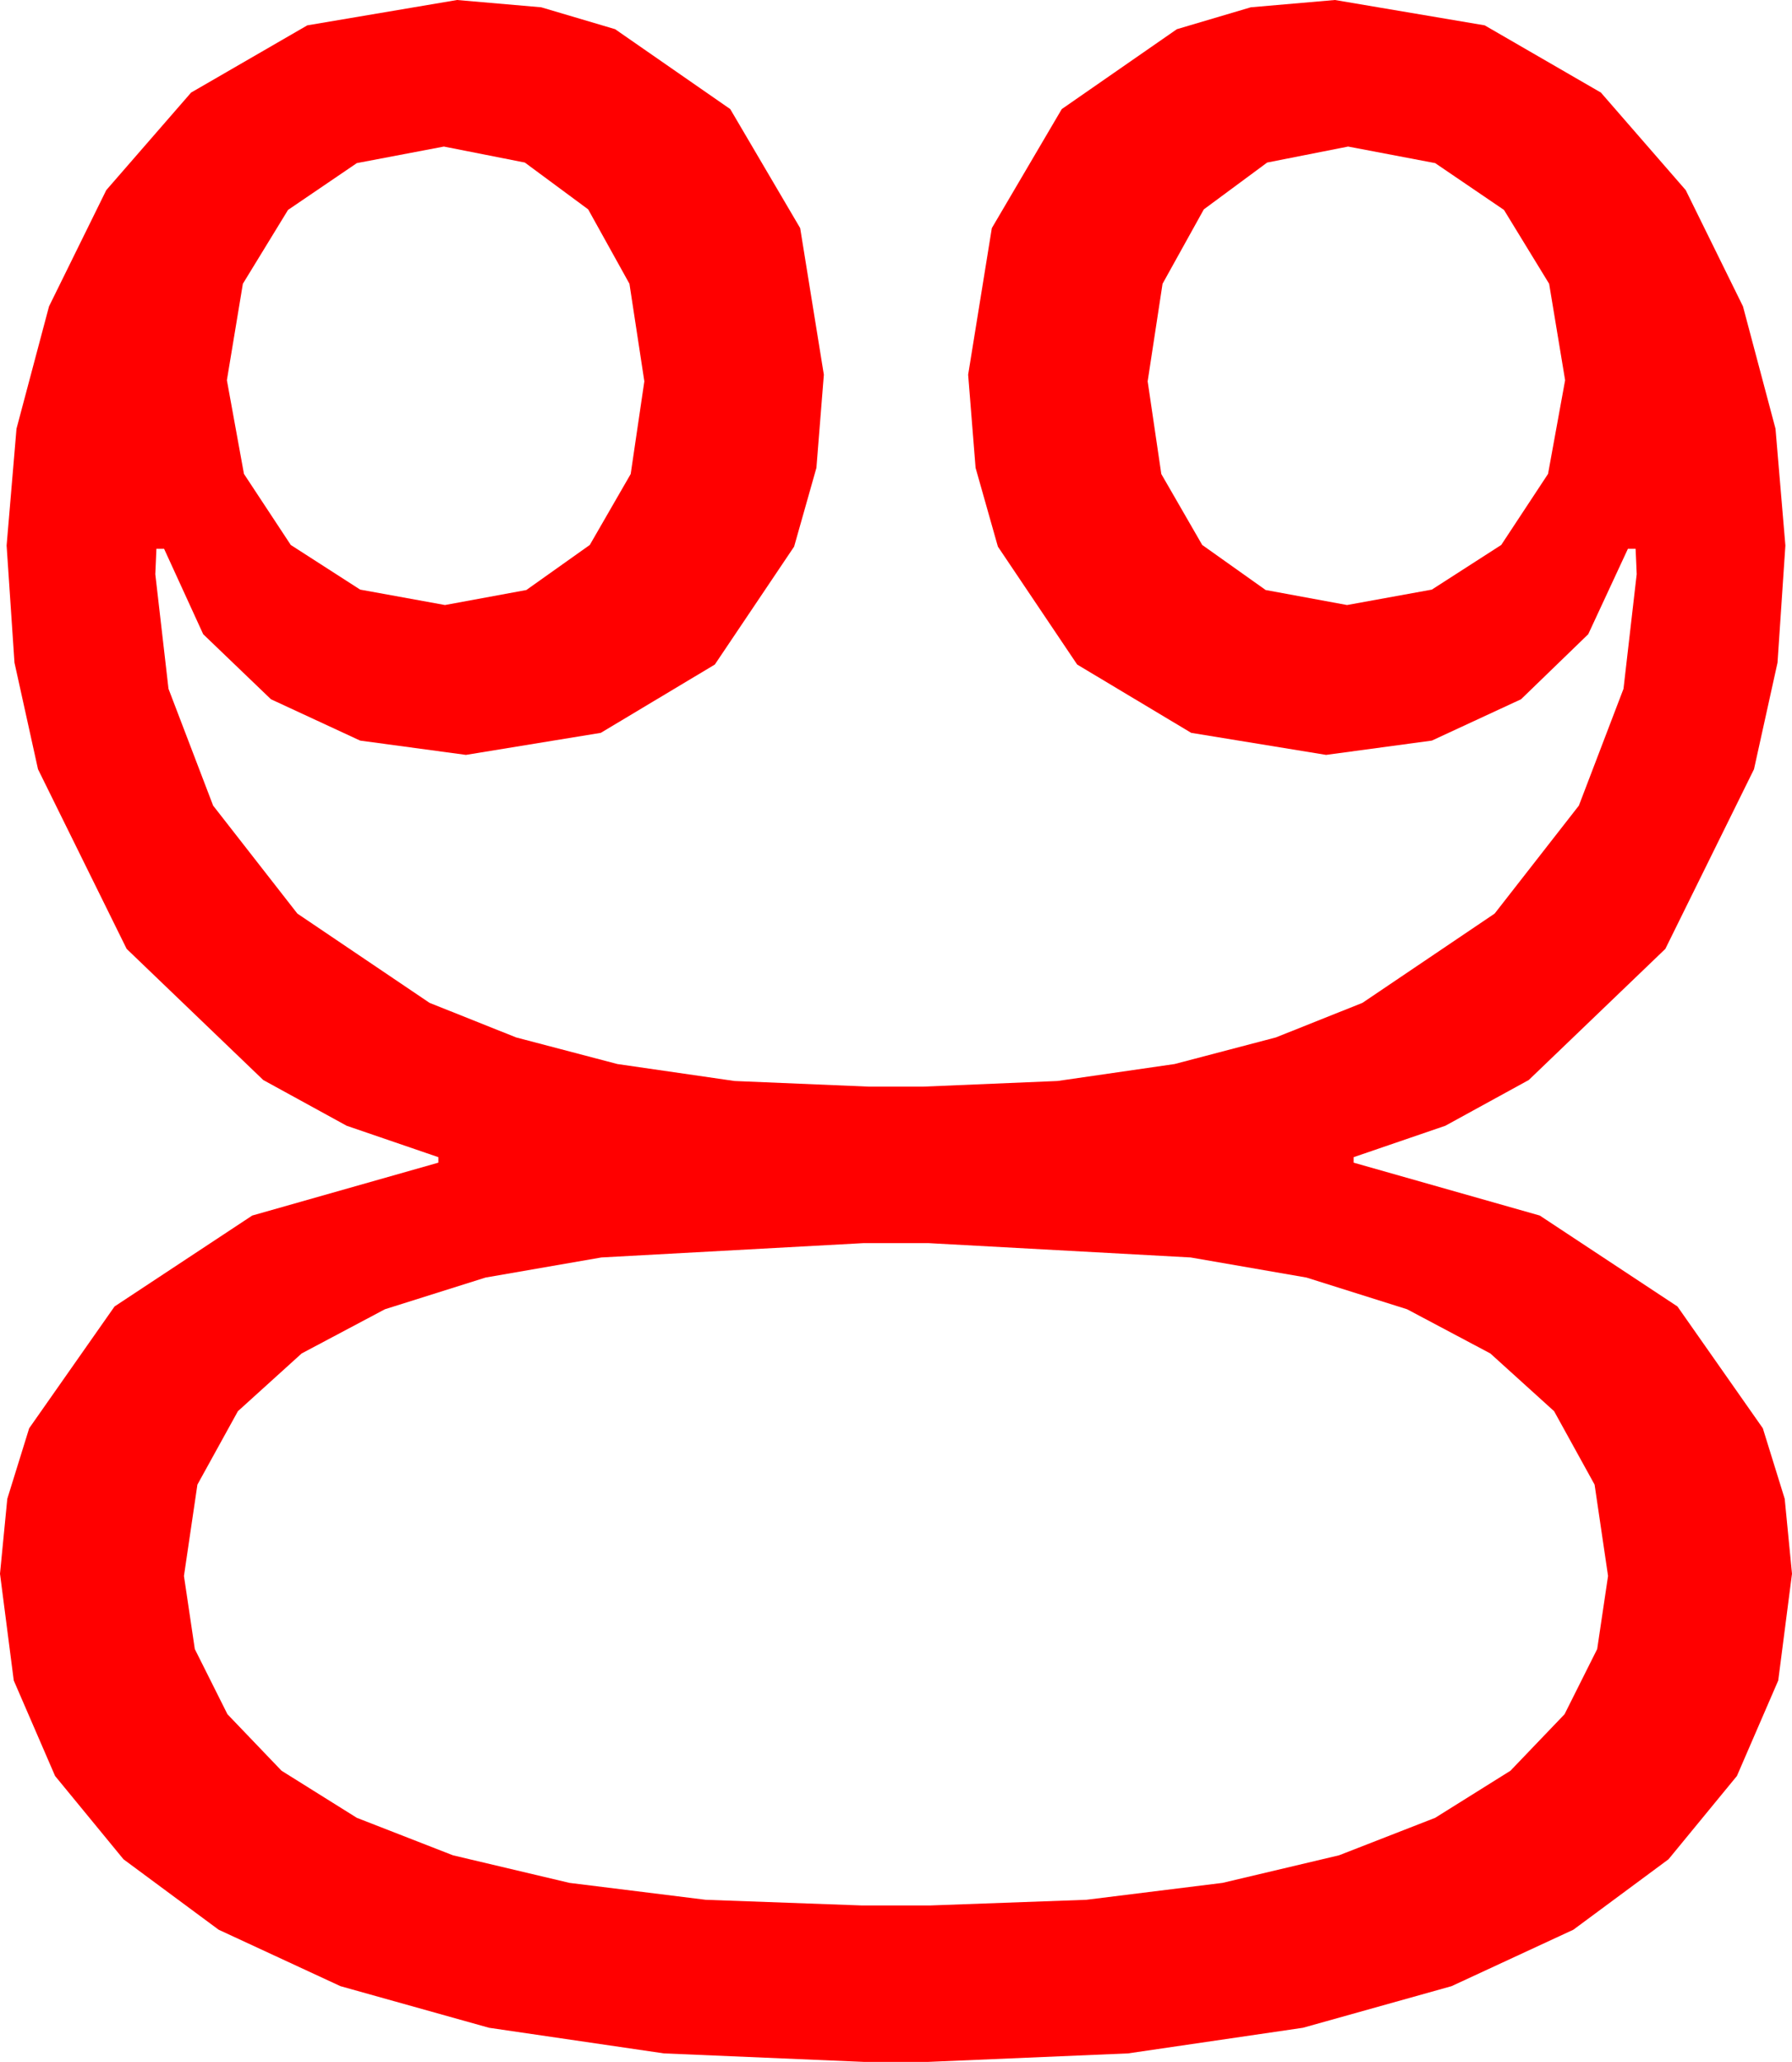 <?xml version="1.0" encoding="utf-8"?>
<!DOCTYPE svg PUBLIC "-//W3C//DTD SVG 1.1//EN" "http://www.w3.org/Graphics/SVG/1.1/DTD/svg11.dtd">
<svg width="47.666" height="54.814" xmlns="http://www.w3.org/2000/svg" xmlns:xlink="http://www.w3.org/1999/xlink" xmlns:xml="http://www.w3.org/XML/1998/namespace" version="1.1">
  <g>
    <g>
      <path style="fill:#FF0000;fill-opacity:1" d="M22.969,33.047L15.996,33.428 12.916,33.962 10.239,34.805 8.024,35.98 6.328,37.515 5.251,39.467 4.893,41.895 5.182,43.839 6.05,45.571 7.489,47.073 9.492,48.325 12.048,49.321 15.146,50.054 18.772,50.504 22.91,50.654 24.756,50.654 28.894,50.504 32.52,50.054 35.618,49.321 38.174,48.325 40.177,47.073 41.616,45.571 42.484,43.839 42.773,41.895 42.415,39.467 41.338,37.515 39.642,35.98 37.427,34.805 34.75,33.962 31.67,33.428 24.697,33.047 22.969,33.047z M35.859,3.896L33.706,4.321 32.021,5.566 30.923,7.544 30.527,10.137 30.89,12.601 31.978,14.487 33.666,15.685 35.83,16.084 38.086,15.674 39.932,14.487 41.177,12.598 41.631,10.107 41.206,7.544 40.005,5.581 38.174,4.336 35.859,3.896z M11.807,3.896L9.492,4.336 7.661,5.581 6.46,7.544 6.035,10.107 6.489,12.598 7.734,14.487 9.58,15.674 11.836,16.084 14,15.685 15.688,14.487 16.776,12.601 17.139,10.137 16.743,7.544 15.645,5.566 13.96,4.321 11.807,3.896z M12.158,0L14.396,0.194 16.362,0.776 19.424,2.9 21.284,6.064 21.914,9.961 21.716,12.437 21.123,14.531 19.014,17.666 15.981,19.482 12.393,20.068 9.58,19.688 7.207,18.589 5.405,16.86 4.365,14.59 4.16,14.59 4.146,14.927 4.131,15.264 4.482,18.311 5.669,21.416 7.91,24.287 11.426,26.66 13.729,27.579 16.421,28.286 19.537,28.737 23.115,28.887 24.551,28.887 28.129,28.737 31.245,28.286 33.937,27.579 36.24,26.66 39.756,24.287 41.997,21.416 43.184,18.311 43.535,15.264 43.521,14.927 43.506,14.59 43.301,14.59 42.246,16.86 40.459,18.589 38.086,19.688 35.273,20.068 31.685,19.482 28.652,17.666 26.543,14.531 25.95,12.437 25.752,9.961 26.382,6.064 28.242,2.9 31.304,0.776 33.27,0.194 35.508,0 39.492,0.674 42.583,2.461 44.839,5.054 46.362,8.145 47.227,11.396 47.49,14.502 47.281,17.615 46.655,20.449 44.297,25.225 40.664,28.711 38.445,29.927 36.006,30.762 36.006,30.908 40.957,32.314 44.619,34.731 46.89,37.969 47.472,39.844 47.666,41.836 47.3,44.674 46.201,47.212 44.381,49.427 41.851,51.299 38.61,52.8 34.658,53.906 30.007,54.587 24.668,54.814 22.998,54.814 17.659,54.587 13.008,53.906 9.056,52.8 5.815,51.299 3.285,49.427 1.465,47.212 0.366,44.674 0,41.836 0.194,39.844 0.776,37.969 3.047,34.731 6.709,32.314 11.66,30.908 11.66,30.762 9.221,29.927 7.002,28.711 3.369,25.225 1.011,20.449 0.385,17.615 0.176,14.502 0.439,11.396 1.304,8.145 2.827,5.054 5.083,2.461 8.174,0.674 12.158,0z" />
    </g>
  </g>
</svg>